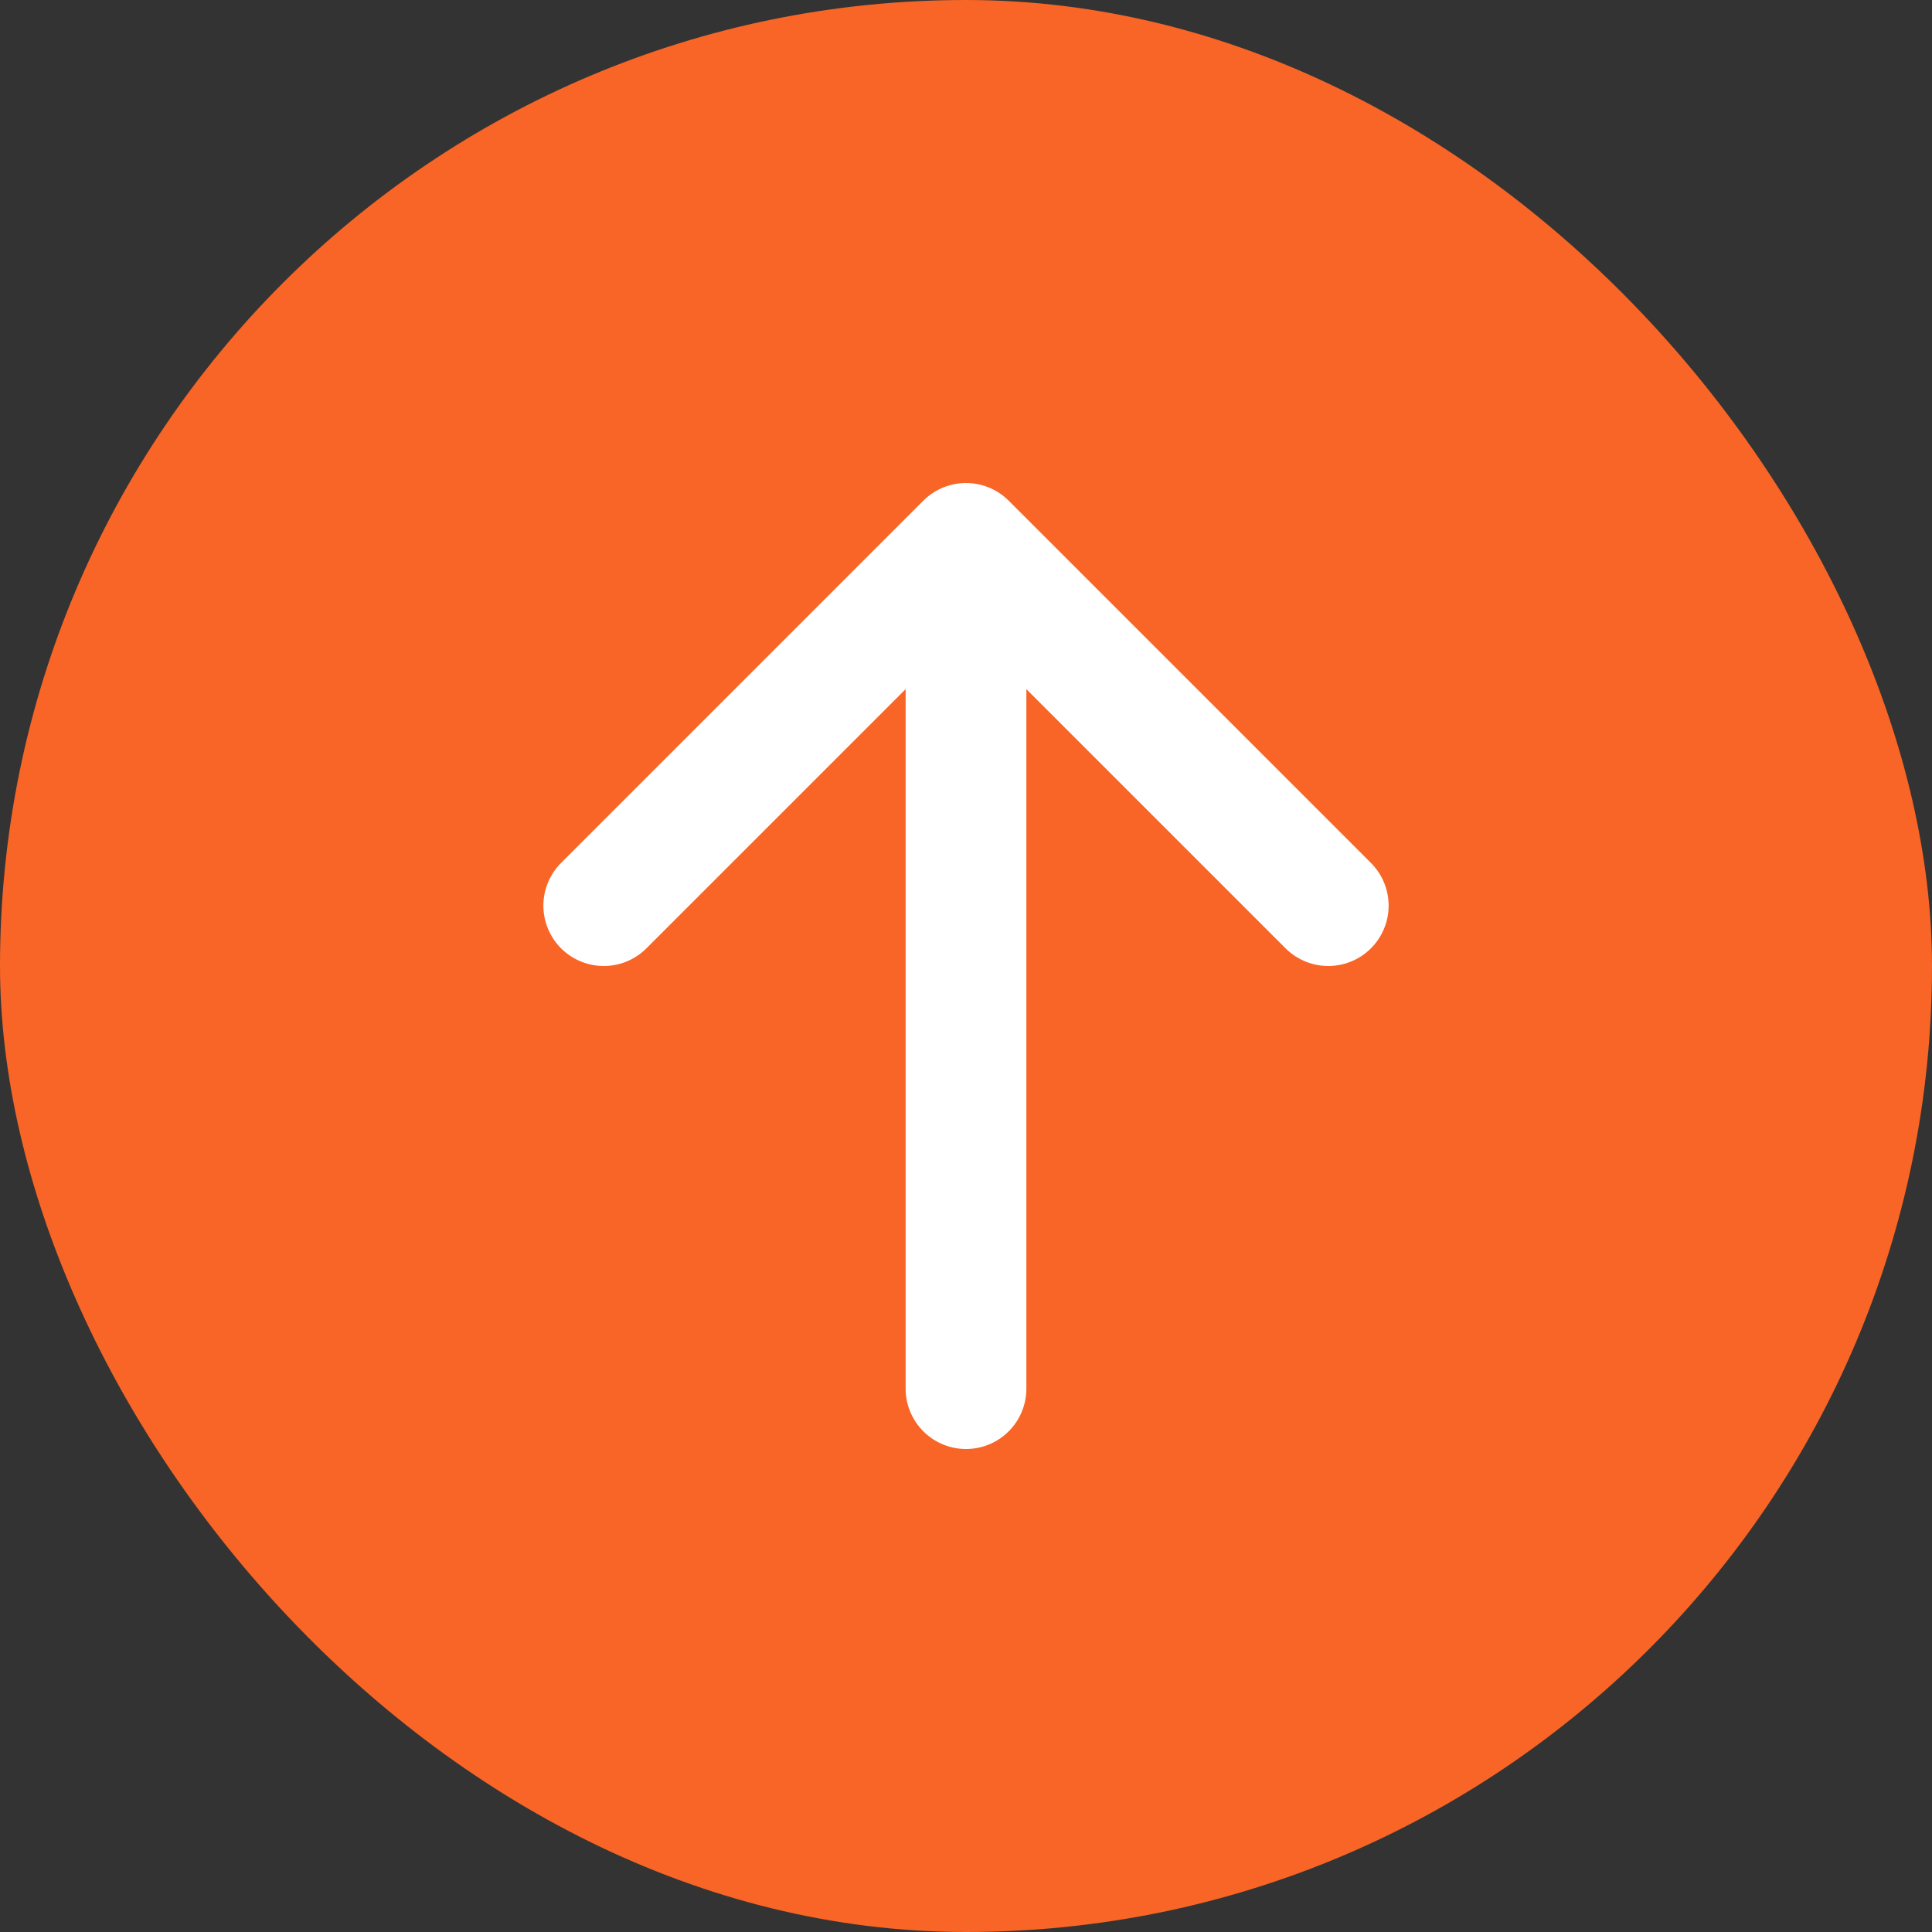 <svg width="32" height="32" viewBox="0 0 32 32" fill="none" xmlns="http://www.w3.org/2000/svg">
<rect x="0" y="0" width="32" height="32" fill="#333333" stroke="none"/>
<rect width="32" height="32" rx="16" fill="#F86526"/>
<path d="M16 23V9M16 9L10 15M16 9L22 15" stroke="white" stroke-width="2" stroke-linecap="round" stroke-linejoin="round"/>
</svg>
